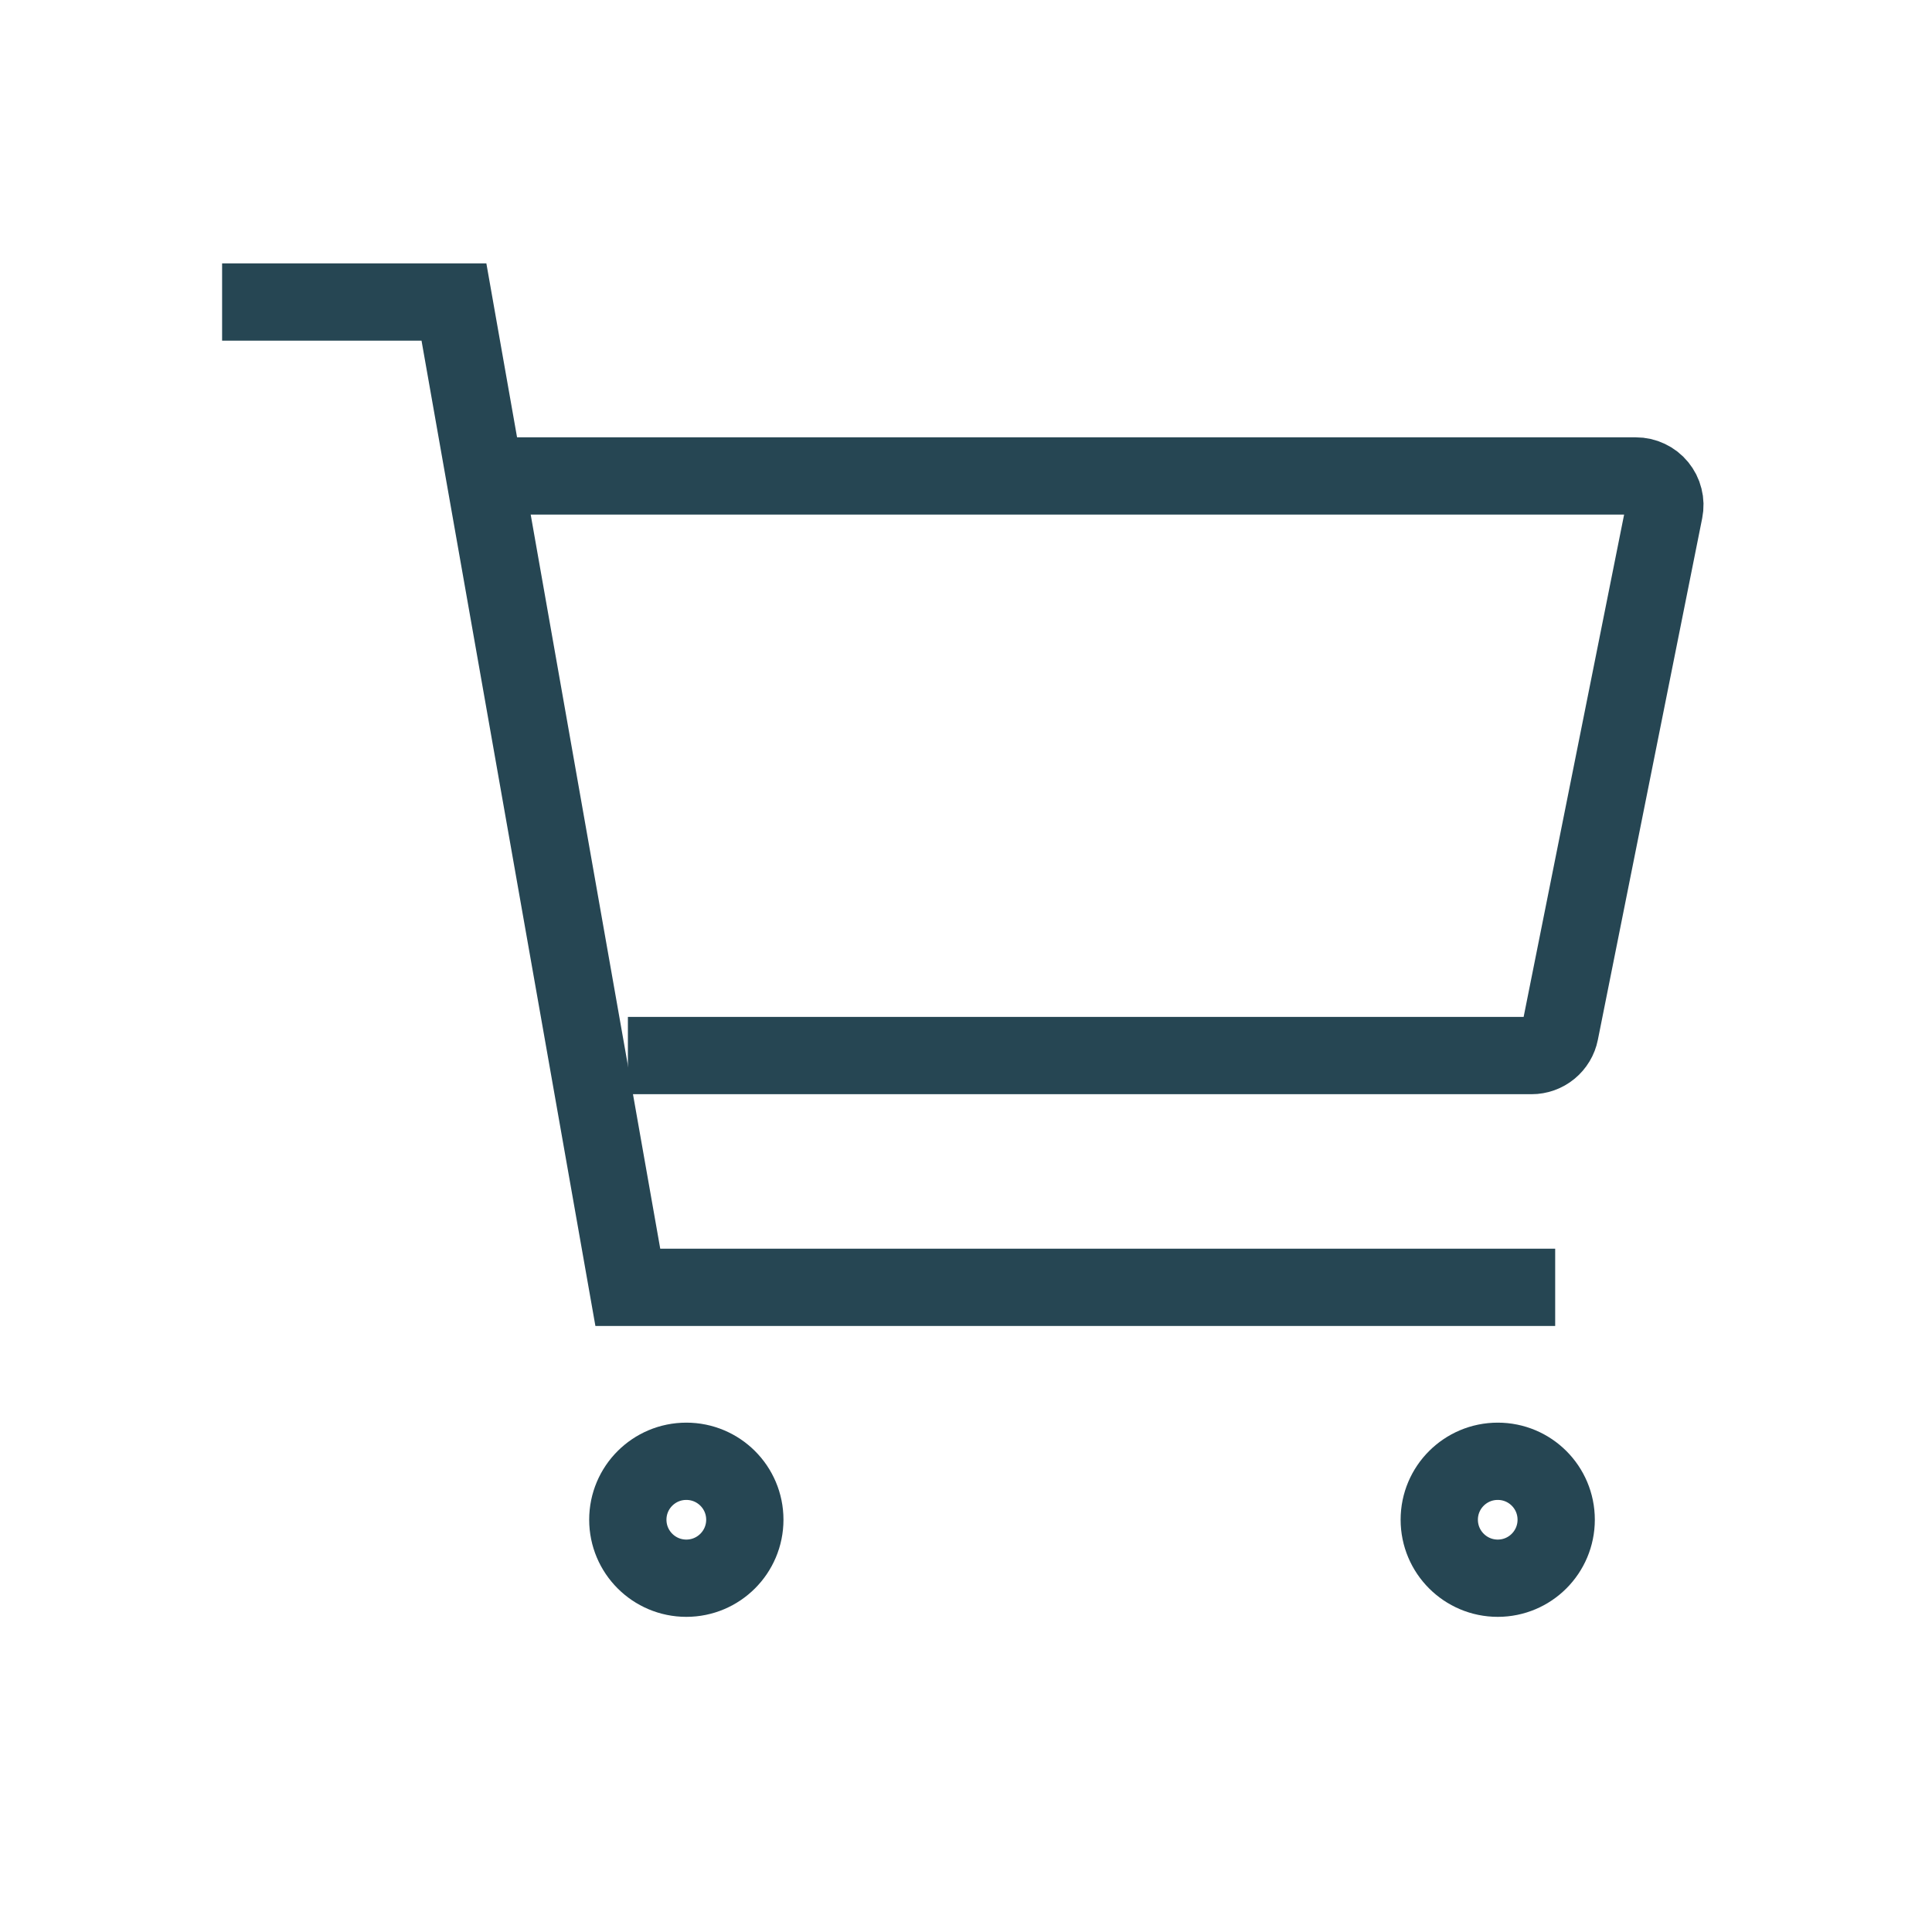 <svg width="25" height="25" viewBox="0 0 25 25" fill="none" xmlns="http://www.w3.org/2000/svg">
<path d="M8.881 20.422C9.299 20.422 9.638 20.083 9.638 19.665C9.638 19.247 9.299 18.909 8.881 18.909C8.463 18.909 8.124 19.247 8.124 19.665C8.124 20.083 8.463 20.422 8.881 20.422Z" stroke="#264653" strokeWidth="1.002" strokeLinecap="round" strokeLinejoin="round"/>
<path d="M19.381 20.422C19.799 20.422 20.137 20.083 20.137 19.665C20.137 19.247 19.799 18.909 19.381 18.909C18.963 18.909 18.624 19.247 18.624 19.665C18.624 20.083 18.963 20.422 19.381 20.422Z" stroke="#264653" strokeWidth="1.002" strokeLinecap="round" strokeLinejoin="round"/>
<path d="M2.874 3.908H5.874L8.124 16.658H20.124" stroke="#264653" strokeWidth="1.002" strokeLinecap="round" strokeLinejoin="round"/>
<path d="M8.125 13.659H19.818C19.905 13.659 19.989 13.629 20.056 13.574C20.123 13.519 20.169 13.443 20.186 13.357L21.536 6.608C21.547 6.553 21.546 6.497 21.532 6.443C21.519 6.389 21.493 6.339 21.458 6.296C21.423 6.253 21.379 6.219 21.328 6.195C21.278 6.171 21.224 6.159 21.168 6.159H6.625" stroke="#264653" strokeWidth="1.002" strokeLinecap="round" strokeLinejoin="round"/>
</svg>
